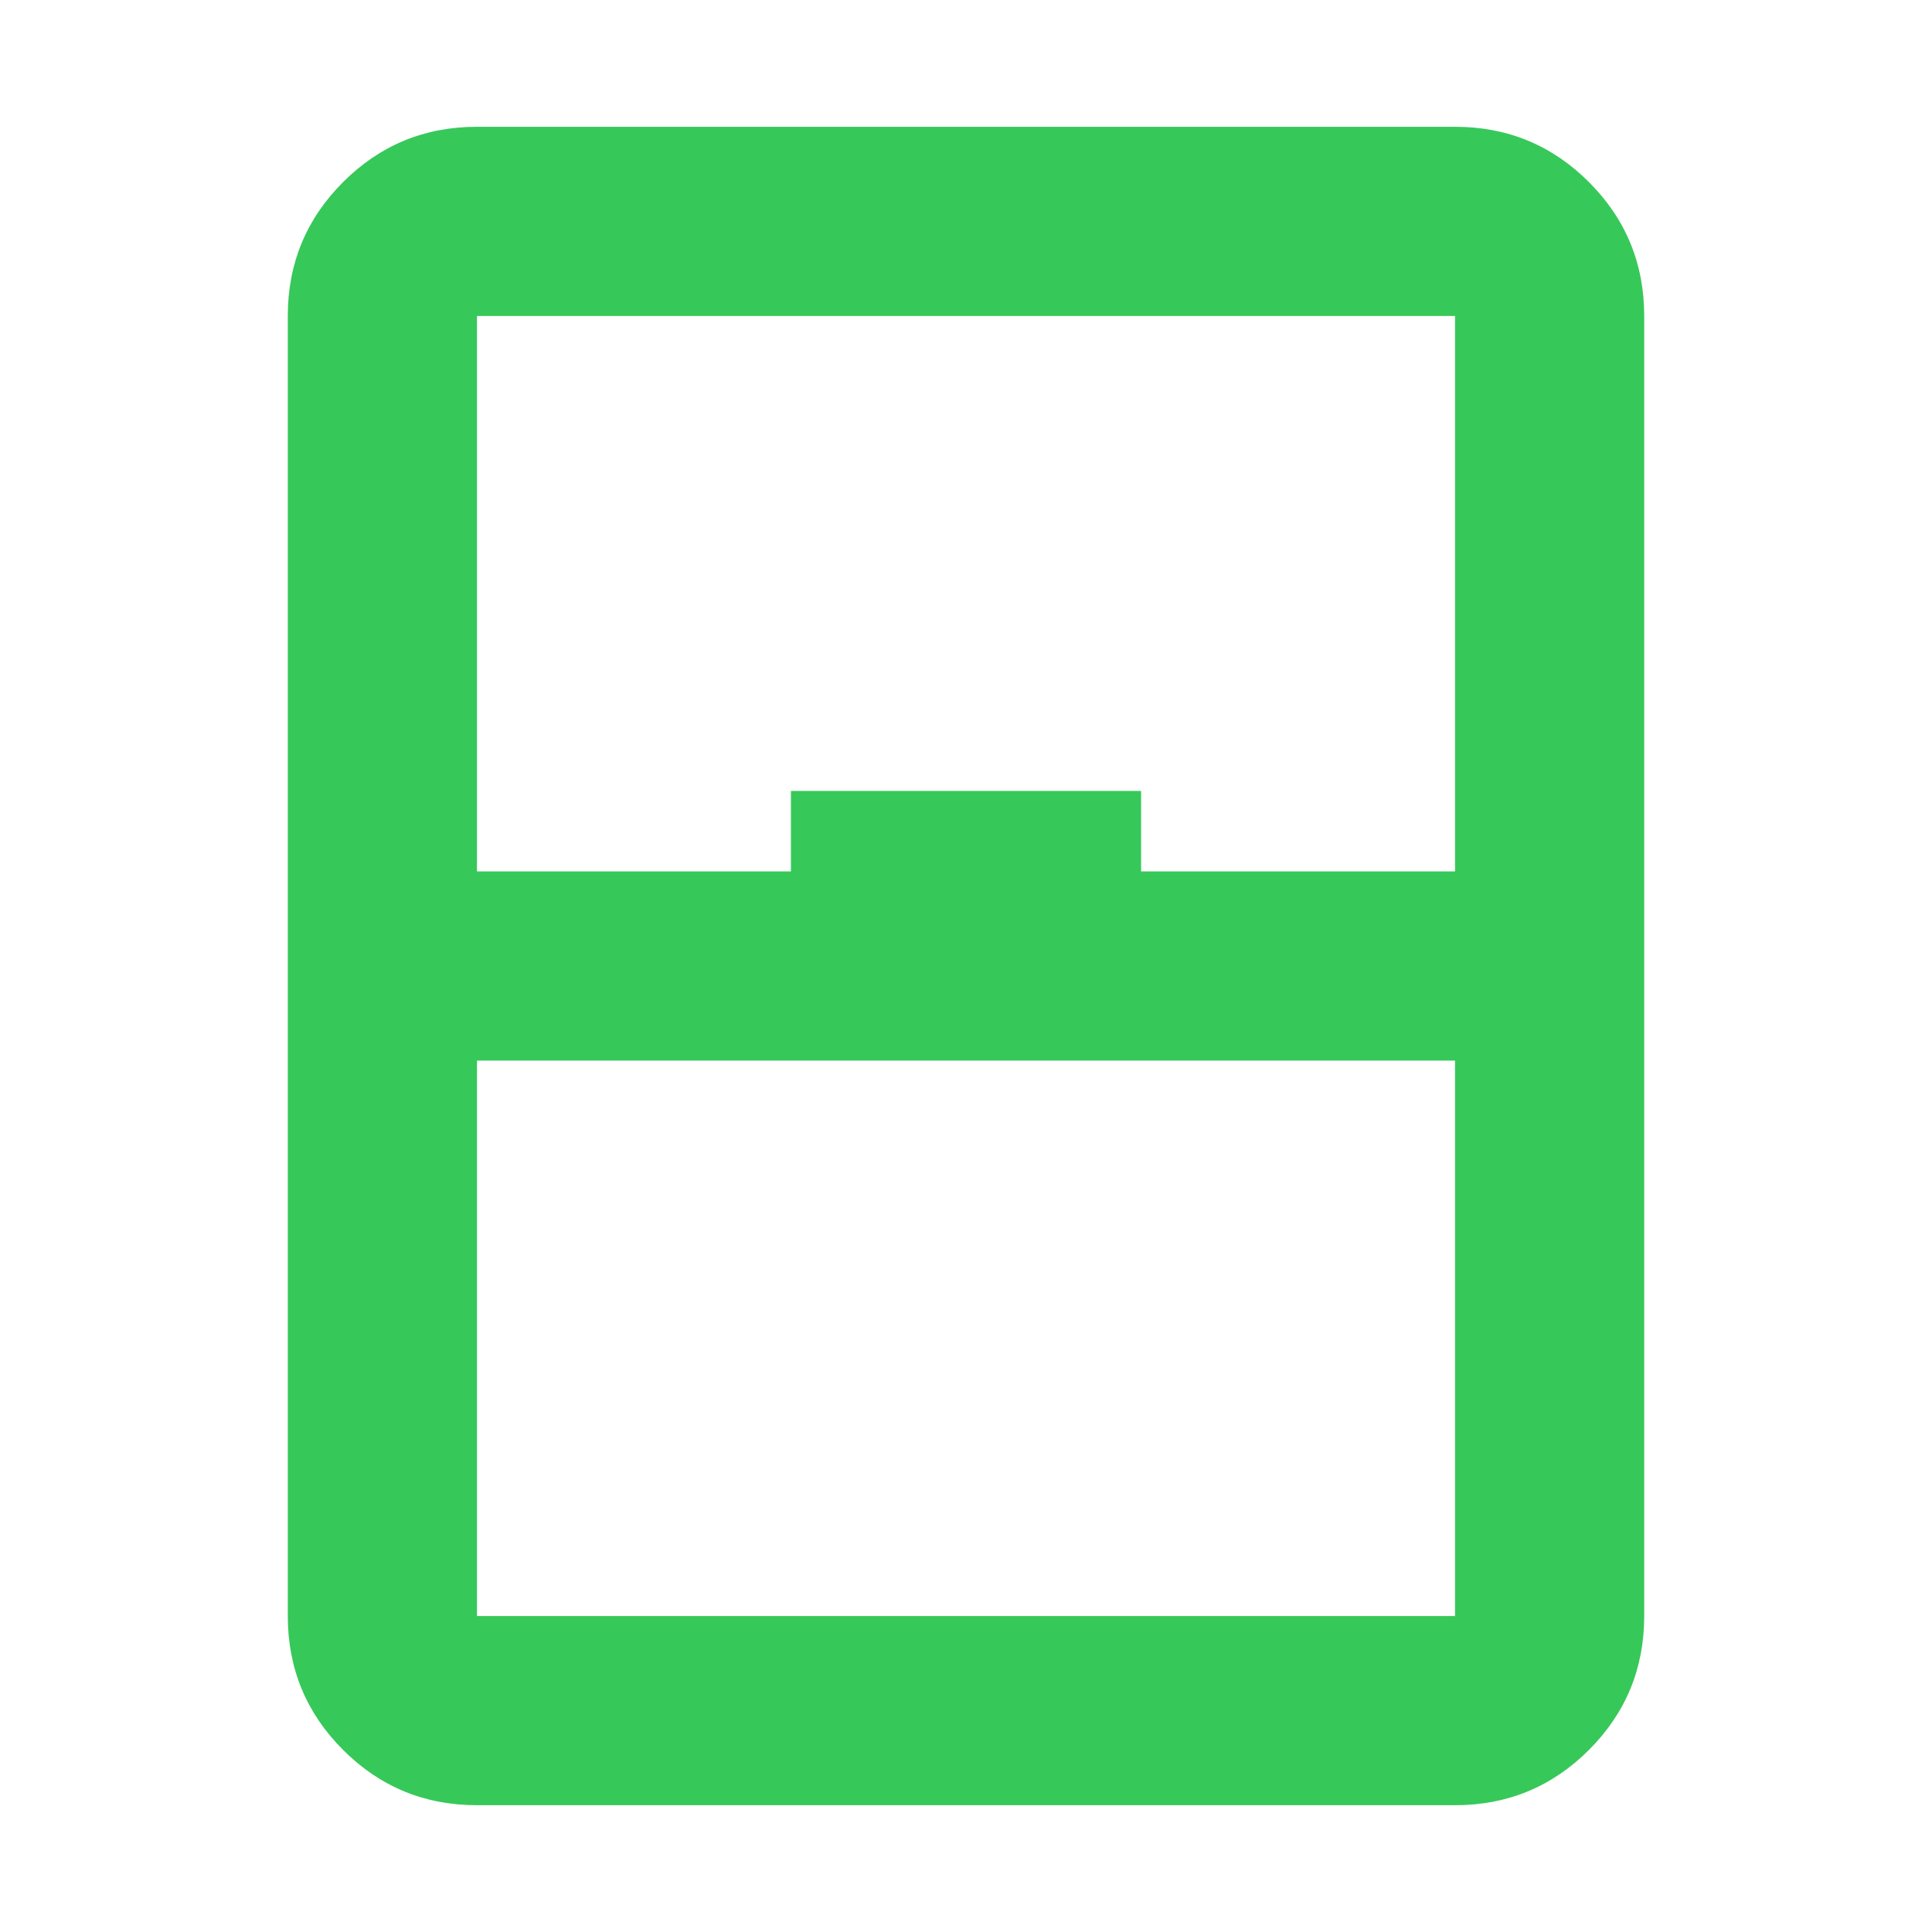 <svg xmlns="http://www.w3.org/2000/svg" height="48" viewBox="0 -960 960 960" width="48"><path fill="rgb(55, 200, 90)" d="M237-63q-39.05 0-66.52-27.47Q143-117.95 143-157v-646q0-39.05 27.48-66.53Q197.95-897 237-897h486q39.05 0 66.53 27.47Q817-842.05 817-803v646q0 39.05-27.47 66.53Q762.05-63 723-63H237Zm0-464h156v-40h174v40h156v-276H237v276Zm0 94v276h486v-276H237Zm0 276h486-486Z"/></svg>